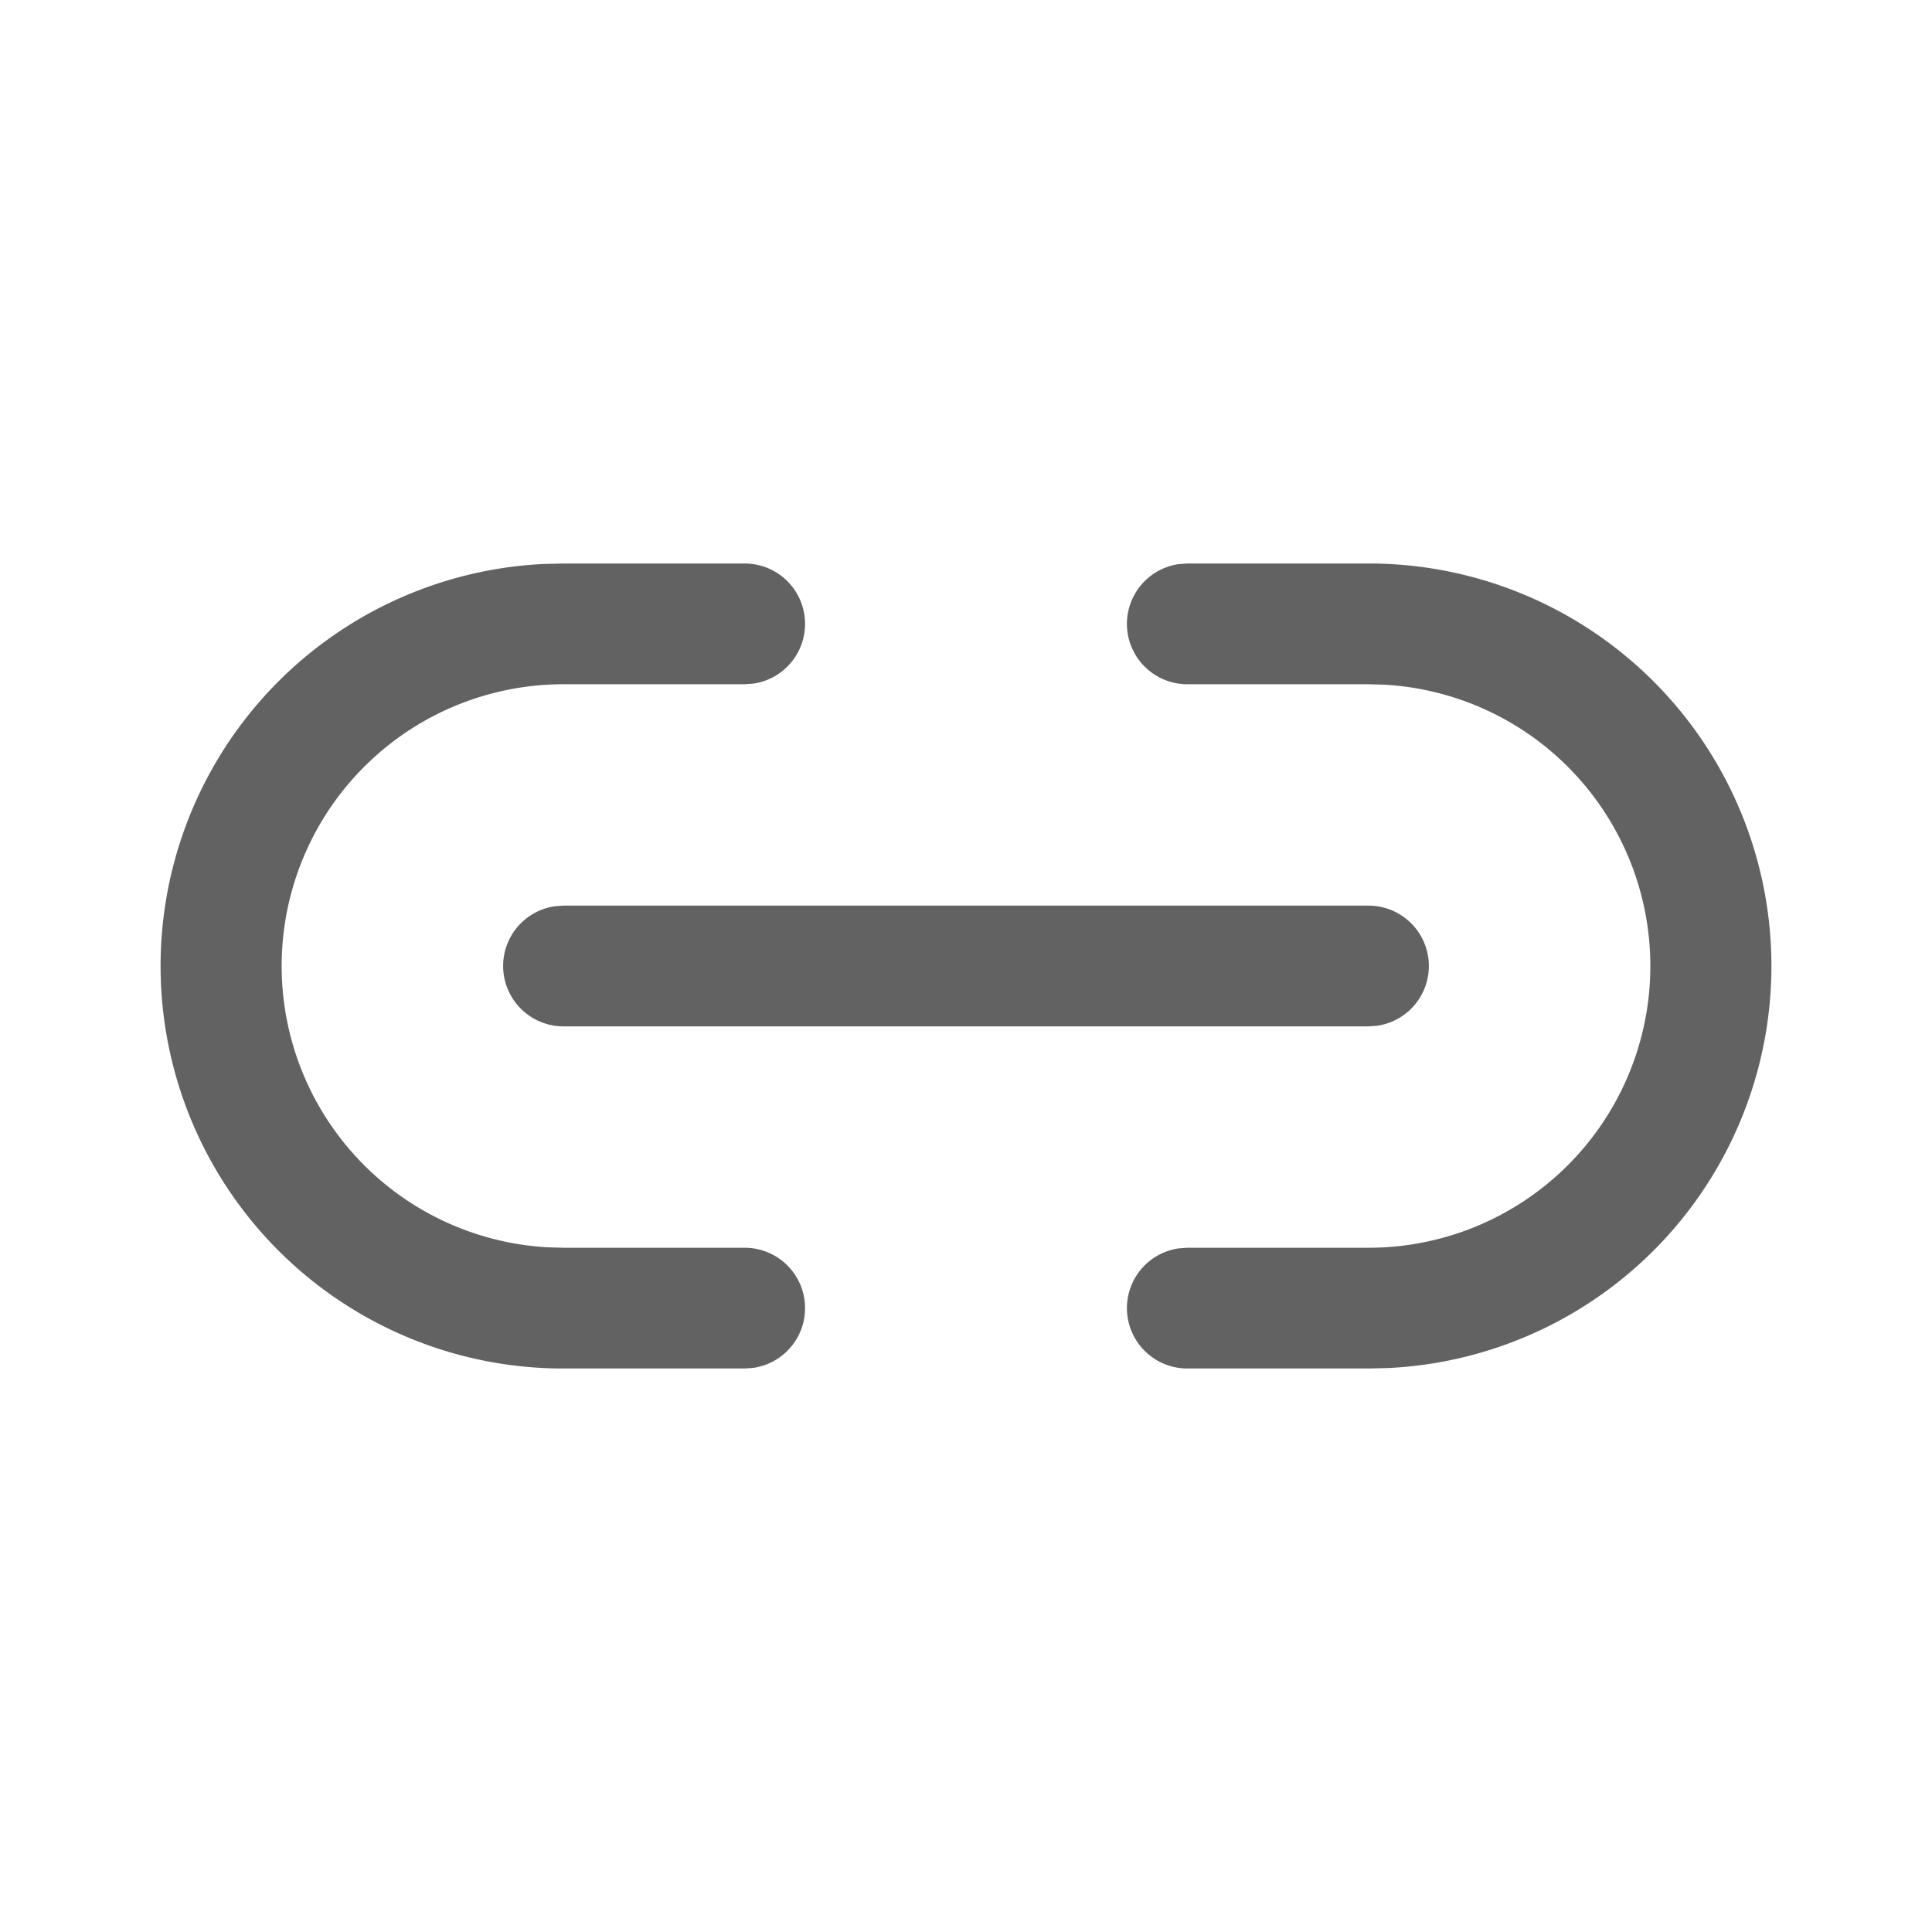 <svg xmlns="http://www.w3.org/2000/svg" xmlns:xlink="http://www.w3.org/1999/xlink" width="24" height="24" preserveAspectRatio="xMidYMid meet" viewBox="0 0 24 24" style="-ms-transform: rotate(360deg); -webkit-transform: rotate(360deg); transform: rotate(360deg);"><g fill="none"><path d="M9.25 7a.75.75 0 0 1 .11 1.492l-.11.008H7a3.5 3.5 0 0 0-.206 6.994L7 15.5h2.25a.75.75 0 0 1 .11 1.492L9.25 17H7a5 5 0 0 1-.25-9.994L7 7h2.25zM17 7a5 5 0 0 1 .25 9.994L17 17h-2.25a.75.75 0 0 1-.11-1.492l.11-.008H17a3.5 3.5 0 0 0 .206-6.994L17 8.5h-2.25a.75.75 0 0 1-.11-1.492L14.75 7H17zM7 11.25h10a.75.75 0 0 1 .102 1.493L17 12.75H7a.75.75 0 0 1-.102-1.493L7 11.25h10H7z" fill="#626262"/></g><rect x="0" y="0" width="24" height="24" fill="rgba(0, 0, 0, 0)" /></svg>
